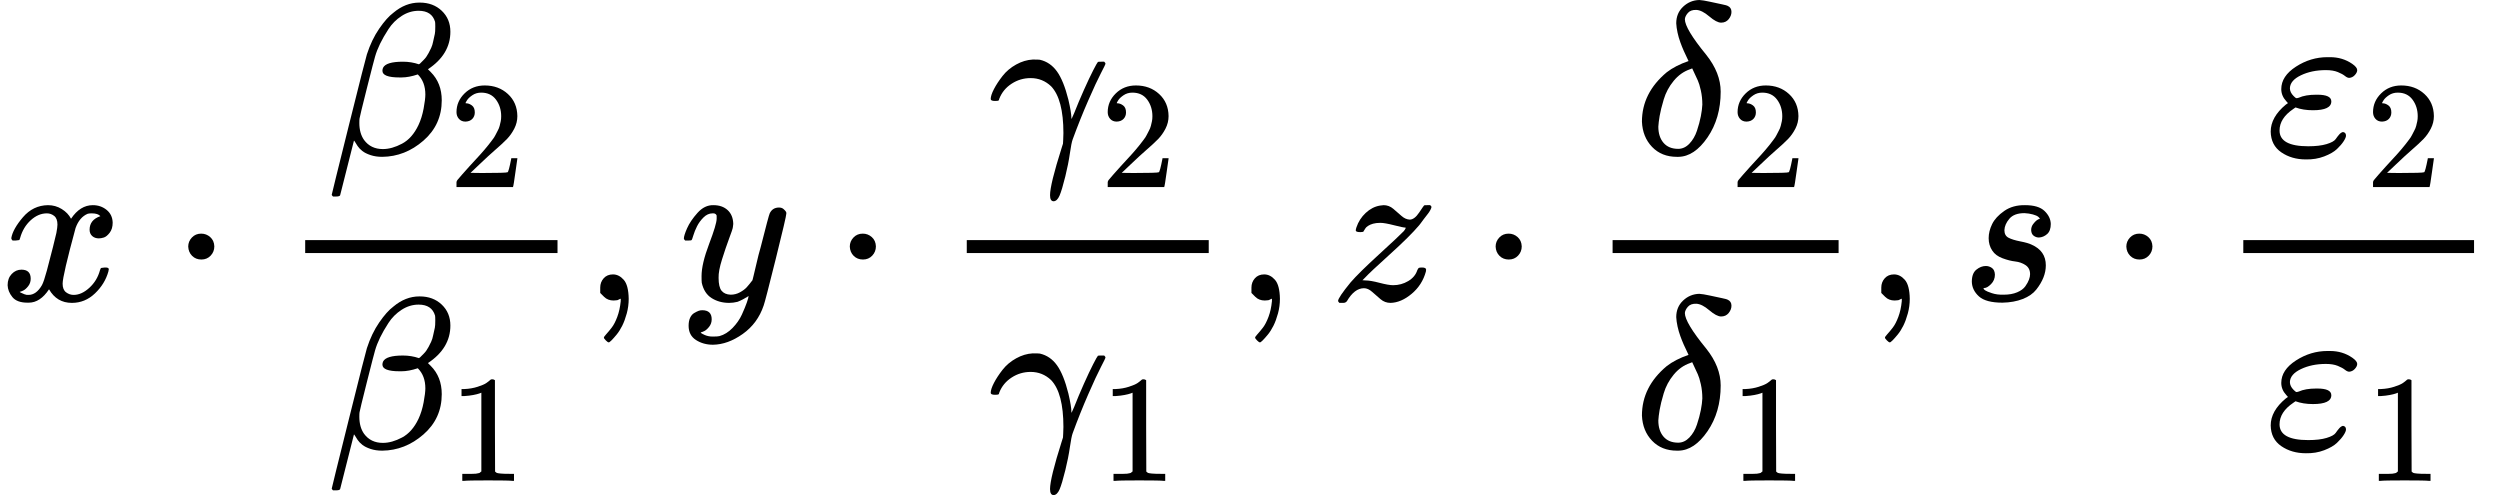 <?xml version="1.0" encoding="UTF-8" standalone="no" ?>
<svg xmlns="http://www.w3.org/2000/svg" width="26.217ex" height="5.192ex" viewBox="0 -1393 11588 2295" xmlns:xlink="http://www.w3.org/1999/xlink" aria-hidden="true" style=""><defs><path id="MJX-200-TEX-I-1D465" d="M52 289Q59 331 106 386T222 442Q257 442 286 424T329 379Q371 442 430 442Q467 442 494 420T522 361Q522 332 508 314T481 292T458 288Q439 288 427 299T415 328Q415 374 465 391Q454 404 425 404Q412 404 406 402Q368 386 350 336Q290 115 290 78Q290 50 306 38T341 26Q378 26 414 59T463 140Q466 150 469 151T485 153H489Q504 153 504 145Q504 144 502 134Q486 77 440 33T333 -11Q263 -11 227 52Q186 -10 133 -10H127Q78 -10 57 16T35 71Q35 103 54 123T99 143Q142 143 142 101Q142 81 130 66T107 46T94 41L91 40Q91 39 97 36T113 29T132 26Q168 26 194 71Q203 87 217 139T245 247T261 313Q266 340 266 352Q266 380 251 392T217 404Q177 404 142 372T93 290Q91 281 88 280T72 278H58Q52 284 52 289Z"></path><path id="MJX-200-TEX-N-22C5" d="M78 250Q78 274 95 292T138 310Q162 310 180 294T199 251Q199 226 182 208T139 190T96 207T78 250Z"></path><path id="MJX-200-TEX-I-1D6FD" d="M29 -194Q23 -188 23 -186Q23 -183 102 134T186 465Q208 533 243 584T309 658Q365 705 429 705H431Q493 705 533 667T573 570Q573 465 469 396L482 383Q533 332 533 252Q533 139 448 65T257 -10Q227 -10 203 -2T165 17T143 40T131 59T126 65L62 -188Q60 -194 42 -194H29ZM353 431Q392 431 427 419L432 422Q436 426 439 429T449 439T461 453T472 471T484 495T493 524T501 560Q503 569 503 593Q503 611 502 616Q487 667 426 667Q384 667 347 643T286 582T247 514T224 455Q219 439 186 308T152 168Q151 163 151 147Q151 99 173 68Q204 26 260 26Q302 26 349 51T425 137Q441 171 449 214T457 279Q457 337 422 372Q380 358 347 358H337Q258 358 258 389Q258 396 261 403Q275 431 353 431Z"></path><path id="MJX-200-TEX-N-32" d="M109 429Q82 429 66 447T50 491Q50 562 103 614T235 666Q326 666 387 610T449 465Q449 422 429 383T381 315T301 241Q265 210 201 149L142 93L218 92Q375 92 385 97Q392 99 409 186V189H449V186Q448 183 436 95T421 3V0H50V19V31Q50 38 56 46T86 81Q115 113 136 137Q145 147 170 174T204 211T233 244T261 278T284 308T305 340T320 369T333 401T340 431T343 464Q343 527 309 573T212 619Q179 619 154 602T119 569T109 550Q109 549 114 549Q132 549 151 535T170 489Q170 464 154 447T109 429Z"></path><path id="MJX-200-TEX-N-31" d="M213 578L200 573Q186 568 160 563T102 556H83V602H102Q149 604 189 617T245 641T273 663Q275 666 285 666Q294 666 302 660V361L303 61Q310 54 315 52T339 48T401 46H427V0H416Q395 3 257 3Q121 3 100 0H88V46H114Q136 46 152 46T177 47T193 50T201 52T207 57T213 61V578Z"></path><path id="MJX-200-TEX-N-2C" d="M78 35T78 60T94 103T137 121Q165 121 187 96T210 8Q210 -27 201 -60T180 -117T154 -158T130 -185T117 -194Q113 -194 104 -185T95 -172Q95 -168 106 -156T131 -126T157 -76T173 -3V9L172 8Q170 7 167 6T161 3T152 1T140 0Q113 0 96 17Z"></path><path id="MJX-200-TEX-I-1D466" d="M21 287Q21 301 36 335T84 406T158 442Q199 442 224 419T250 355Q248 336 247 334Q247 331 231 288T198 191T182 105Q182 62 196 45T238 27Q261 27 281 38T312 61T339 94Q339 95 344 114T358 173T377 247Q415 397 419 404Q432 431 462 431Q475 431 483 424T494 412T496 403Q496 390 447 193T391 -23Q363 -106 294 -155T156 -205Q111 -205 77 -183T43 -117Q43 -95 50 -80T69 -58T89 -48T106 -45Q150 -45 150 -87Q150 -107 138 -122T115 -142T102 -147L99 -148Q101 -153 118 -160T152 -167H160Q177 -167 186 -165Q219 -156 247 -127T290 -65T313 -9T321 21L315 17Q309 13 296 6T270 -6Q250 -11 231 -11Q185 -11 150 11T104 82Q103 89 103 113Q103 170 138 262T173 379Q173 380 173 381Q173 390 173 393T169 400T158 404H154Q131 404 112 385T82 344T65 302T57 280Q55 278 41 278H27Q21 284 21 287Z"></path><path id="MJX-200-TEX-I-1D6FE" d="M31 249Q11 249 11 258Q11 275 26 304T66 365T129 418T206 441Q233 441 239 440Q287 429 318 386T371 255Q385 195 385 170Q385 166 386 166L398 193Q418 244 443 300T486 391T508 430Q510 431 524 431H537Q543 425 543 422Q543 418 522 378T463 251T391 71Q385 55 378 6T357 -100Q341 -165 330 -190T303 -216Q286 -216 286 -188Q286 -138 340 32L346 51L347 69Q348 79 348 100Q348 257 291 317Q251 355 196 355Q148 355 108 329T51 260Q49 251 47 251Q45 249 31 249Z"></path><path id="MJX-200-TEX-I-1D467" d="M347 338Q337 338 294 349T231 360Q211 360 197 356T174 346T162 335T155 324L153 320Q150 317 138 317Q117 317 117 325Q117 330 120 339Q133 378 163 406T229 440Q241 442 246 442Q271 442 291 425T329 392T367 375Q389 375 411 408T434 441Q435 442 449 442H462Q468 436 468 434Q468 430 463 420T449 399T432 377T418 358L411 349Q368 298 275 214T160 106L148 94L163 93Q185 93 227 82T290 71Q328 71 360 90T402 140Q406 149 409 151T424 153Q443 153 443 143Q443 138 442 134Q425 72 376 31T278 -11Q252 -11 232 6T193 40T155 57Q111 57 76 -3Q70 -11 59 -11H54H41Q35 -5 35 -2Q35 13 93 84Q132 129 225 214T340 322Q352 338 347 338Z"></path><path id="MJX-200-TEX-I-1D6FF" d="M195 609Q195 656 227 686T302 717Q319 716 351 709T407 697T433 690Q451 682 451 662Q451 644 438 628T403 612Q382 612 348 641T288 671T249 657T235 628Q235 584 334 463Q401 379 401 292Q401 169 340 80T205 -10H198Q127 -10 83 36T36 153Q36 286 151 382Q191 413 252 434Q252 435 245 449T230 481T214 521T201 566T195 609ZM112 130Q112 83 136 55T204 27Q233 27 256 51T291 111T309 178T316 232Q316 267 309 298T295 344T269 400L259 396Q215 381 183 342T137 256T118 179T112 130Z"></path><path id="MJX-200-TEX-I-1D460" d="M131 289Q131 321 147 354T203 415T300 442Q362 442 390 415T419 355Q419 323 402 308T364 292Q351 292 340 300T328 326Q328 342 337 354T354 372T367 378Q368 378 368 379Q368 382 361 388T336 399T297 405Q249 405 227 379T204 326Q204 301 223 291T278 274T330 259Q396 230 396 163Q396 135 385 107T352 51T289 7T195 -10Q118 -10 86 19T53 87Q53 126 74 143T118 160Q133 160 146 151T160 120Q160 94 142 76T111 58Q109 57 108 57T107 55Q108 52 115 47T146 34T201 27Q237 27 263 38T301 66T318 97T323 122Q323 150 302 164T254 181T195 196T148 231Q131 256 131 289Z"></path><path id="MJX-200-TEX-I-1D700" d="M190 -22Q124 -22 76 11T27 107Q27 174 97 232L107 239L99 248Q76 273 76 304Q76 364 144 408T290 452H302Q360 452 405 421Q428 405 428 392Q428 381 417 369T391 356Q382 356 371 365T338 383T283 392Q217 392 167 368T116 308Q116 289 133 272Q142 263 145 262T157 264Q188 278 238 278H243Q308 278 308 247Q308 206 223 206Q177 206 142 219L132 212Q68 169 68 112Q68 39 201 39Q253 39 286 49T328 72T345 94T362 105Q376 103 376 88Q376 79 365 62T334 26T275 -8T190 -22Z"></path></defs><g stroke="currentColor" fill="currentColor" stroke-width="0" transform="matrix(1 0 0 -1 0 0)"><g data-mml-node="math"><g data-mml-node="mi"><use xlink:href="#MJX-200-TEX-I-1D465"></use></g><g data-mml-node="mo" transform="translate(794.2, 0)"><use xlink:href="#MJX-200-TEX-N-22C5"></use></g><g data-mml-node="mfrac" transform="translate(1294.4, 0)"><g data-mml-node="msub" transform="translate(220, 676)"><g data-mml-node="mi"><use xlink:href="#MJX-200-TEX-I-1D6FD"></use></g><g data-mml-node="TeXAtom" transform="translate(566, -150) scale(0.707)" data-mjx-texclass="ORD"><g data-mml-node="mn"><use xlink:href="#MJX-200-TEX-N-32"></use></g></g></g><g data-mml-node="msub" transform="translate(220, -686)"><g data-mml-node="mi"><use xlink:href="#MJX-200-TEX-I-1D6FD"></use></g><g data-mml-node="TeXAtom" transform="translate(566, -150) scale(0.707)" data-mjx-texclass="ORD"><g data-mml-node="mn"><use xlink:href="#MJX-200-TEX-N-31"></use></g></g></g><rect width="1169.6" height="60" x="120" y="220"></rect></g><g data-mml-node="mo" transform="translate(2704, 0)"><use xlink:href="#MJX-200-TEX-N-2C"></use></g><g data-mml-node="mi" transform="translate(3148.7, 0)"><use xlink:href="#MJX-200-TEX-I-1D466"></use></g><g data-mml-node="mo" transform="translate(3860.9, 0)"><use xlink:href="#MJX-200-TEX-N-22C5"></use></g><g data-mml-node="mfrac" transform="translate(4361.1, 0)"><g data-mml-node="msub" transform="translate(220, 676)"><g data-mml-node="mi"><use xlink:href="#MJX-200-TEX-I-1D6FE"></use></g><g data-mml-node="TeXAtom" transform="translate(518, -150) scale(0.707)" data-mjx-texclass="ORD"><g data-mml-node="mn"><use xlink:href="#MJX-200-TEX-N-32"></use></g></g></g><g data-mml-node="msub" transform="translate(220, -686)"><g data-mml-node="mi"><use xlink:href="#MJX-200-TEX-I-1D6FE"></use></g><g data-mml-node="TeXAtom" transform="translate(518, -150) scale(0.707)" data-mjx-texclass="ORD"><g data-mml-node="mn"><use xlink:href="#MJX-200-TEX-N-31"></use></g></g></g><rect width="1121.6" height="60" x="120" y="220"></rect></g><g data-mml-node="mo" transform="translate(5722.7, 0)"><use xlink:href="#MJX-200-TEX-N-2C"></use></g><g data-mml-node="mi" transform="translate(6167.3, 0)"><use xlink:href="#MJX-200-TEX-I-1D467"></use></g><g data-mml-node="mo" transform="translate(6854.6, 0)"><use xlink:href="#MJX-200-TEX-N-22C5"></use></g><g data-mml-node="mfrac" transform="translate(7354.8, 0)"><g data-mml-node="msub" transform="translate(220, 676)"><g data-mml-node="mi"><use xlink:href="#MJX-200-TEX-I-1D6FF"></use></g><g data-mml-node="TeXAtom" transform="translate(444, -150) scale(0.707)" data-mjx-texclass="ORD"><g data-mml-node="mn"><use xlink:href="#MJX-200-TEX-N-32"></use></g></g></g><g data-mml-node="msub" transform="translate(220, -686)"><g data-mml-node="mi"><use xlink:href="#MJX-200-TEX-I-1D6FF"></use></g><g data-mml-node="TeXAtom" transform="translate(444, -150) scale(0.707)" data-mjx-texclass="ORD"><g data-mml-node="mn"><use xlink:href="#MJX-200-TEX-N-31"></use></g></g></g><rect width="1047.6" height="60" x="120" y="220"></rect></g><g data-mml-node="mo" transform="translate(8642.3, 0)"><use xlink:href="#MJX-200-TEX-N-2C"></use></g><g data-mml-node="mi" transform="translate(9087, 0)"><use xlink:href="#MJX-200-TEX-I-1D460"></use></g><g data-mml-node="mo" transform="translate(9778.2, 0)"><use xlink:href="#MJX-200-TEX-N-22C5"></use></g><g data-mml-node="mfrac" transform="translate(10278.4, 0)"><g data-mml-node="msub" transform="translate(220, 676)"><g data-mml-node="mi"><use xlink:href="#MJX-200-TEX-I-1D700"></use></g><g data-mml-node="TeXAtom" transform="translate(466, -150) scale(0.707)" data-mjx-texclass="ORD"><g data-mml-node="mn"><use xlink:href="#MJX-200-TEX-N-32"></use></g></g></g><g data-mml-node="msub" transform="translate(220, -686)"><g data-mml-node="mi"><use xlink:href="#MJX-200-TEX-I-1D700"></use></g><g data-mml-node="TeXAtom" transform="translate(466, -150) scale(0.707)" data-mjx-texclass="ORD"><g data-mml-node="mn"><use xlink:href="#MJX-200-TEX-N-31"></use></g></g></g><rect width="1069.6" height="60" x="120" y="220"></rect></g></g></g></svg>